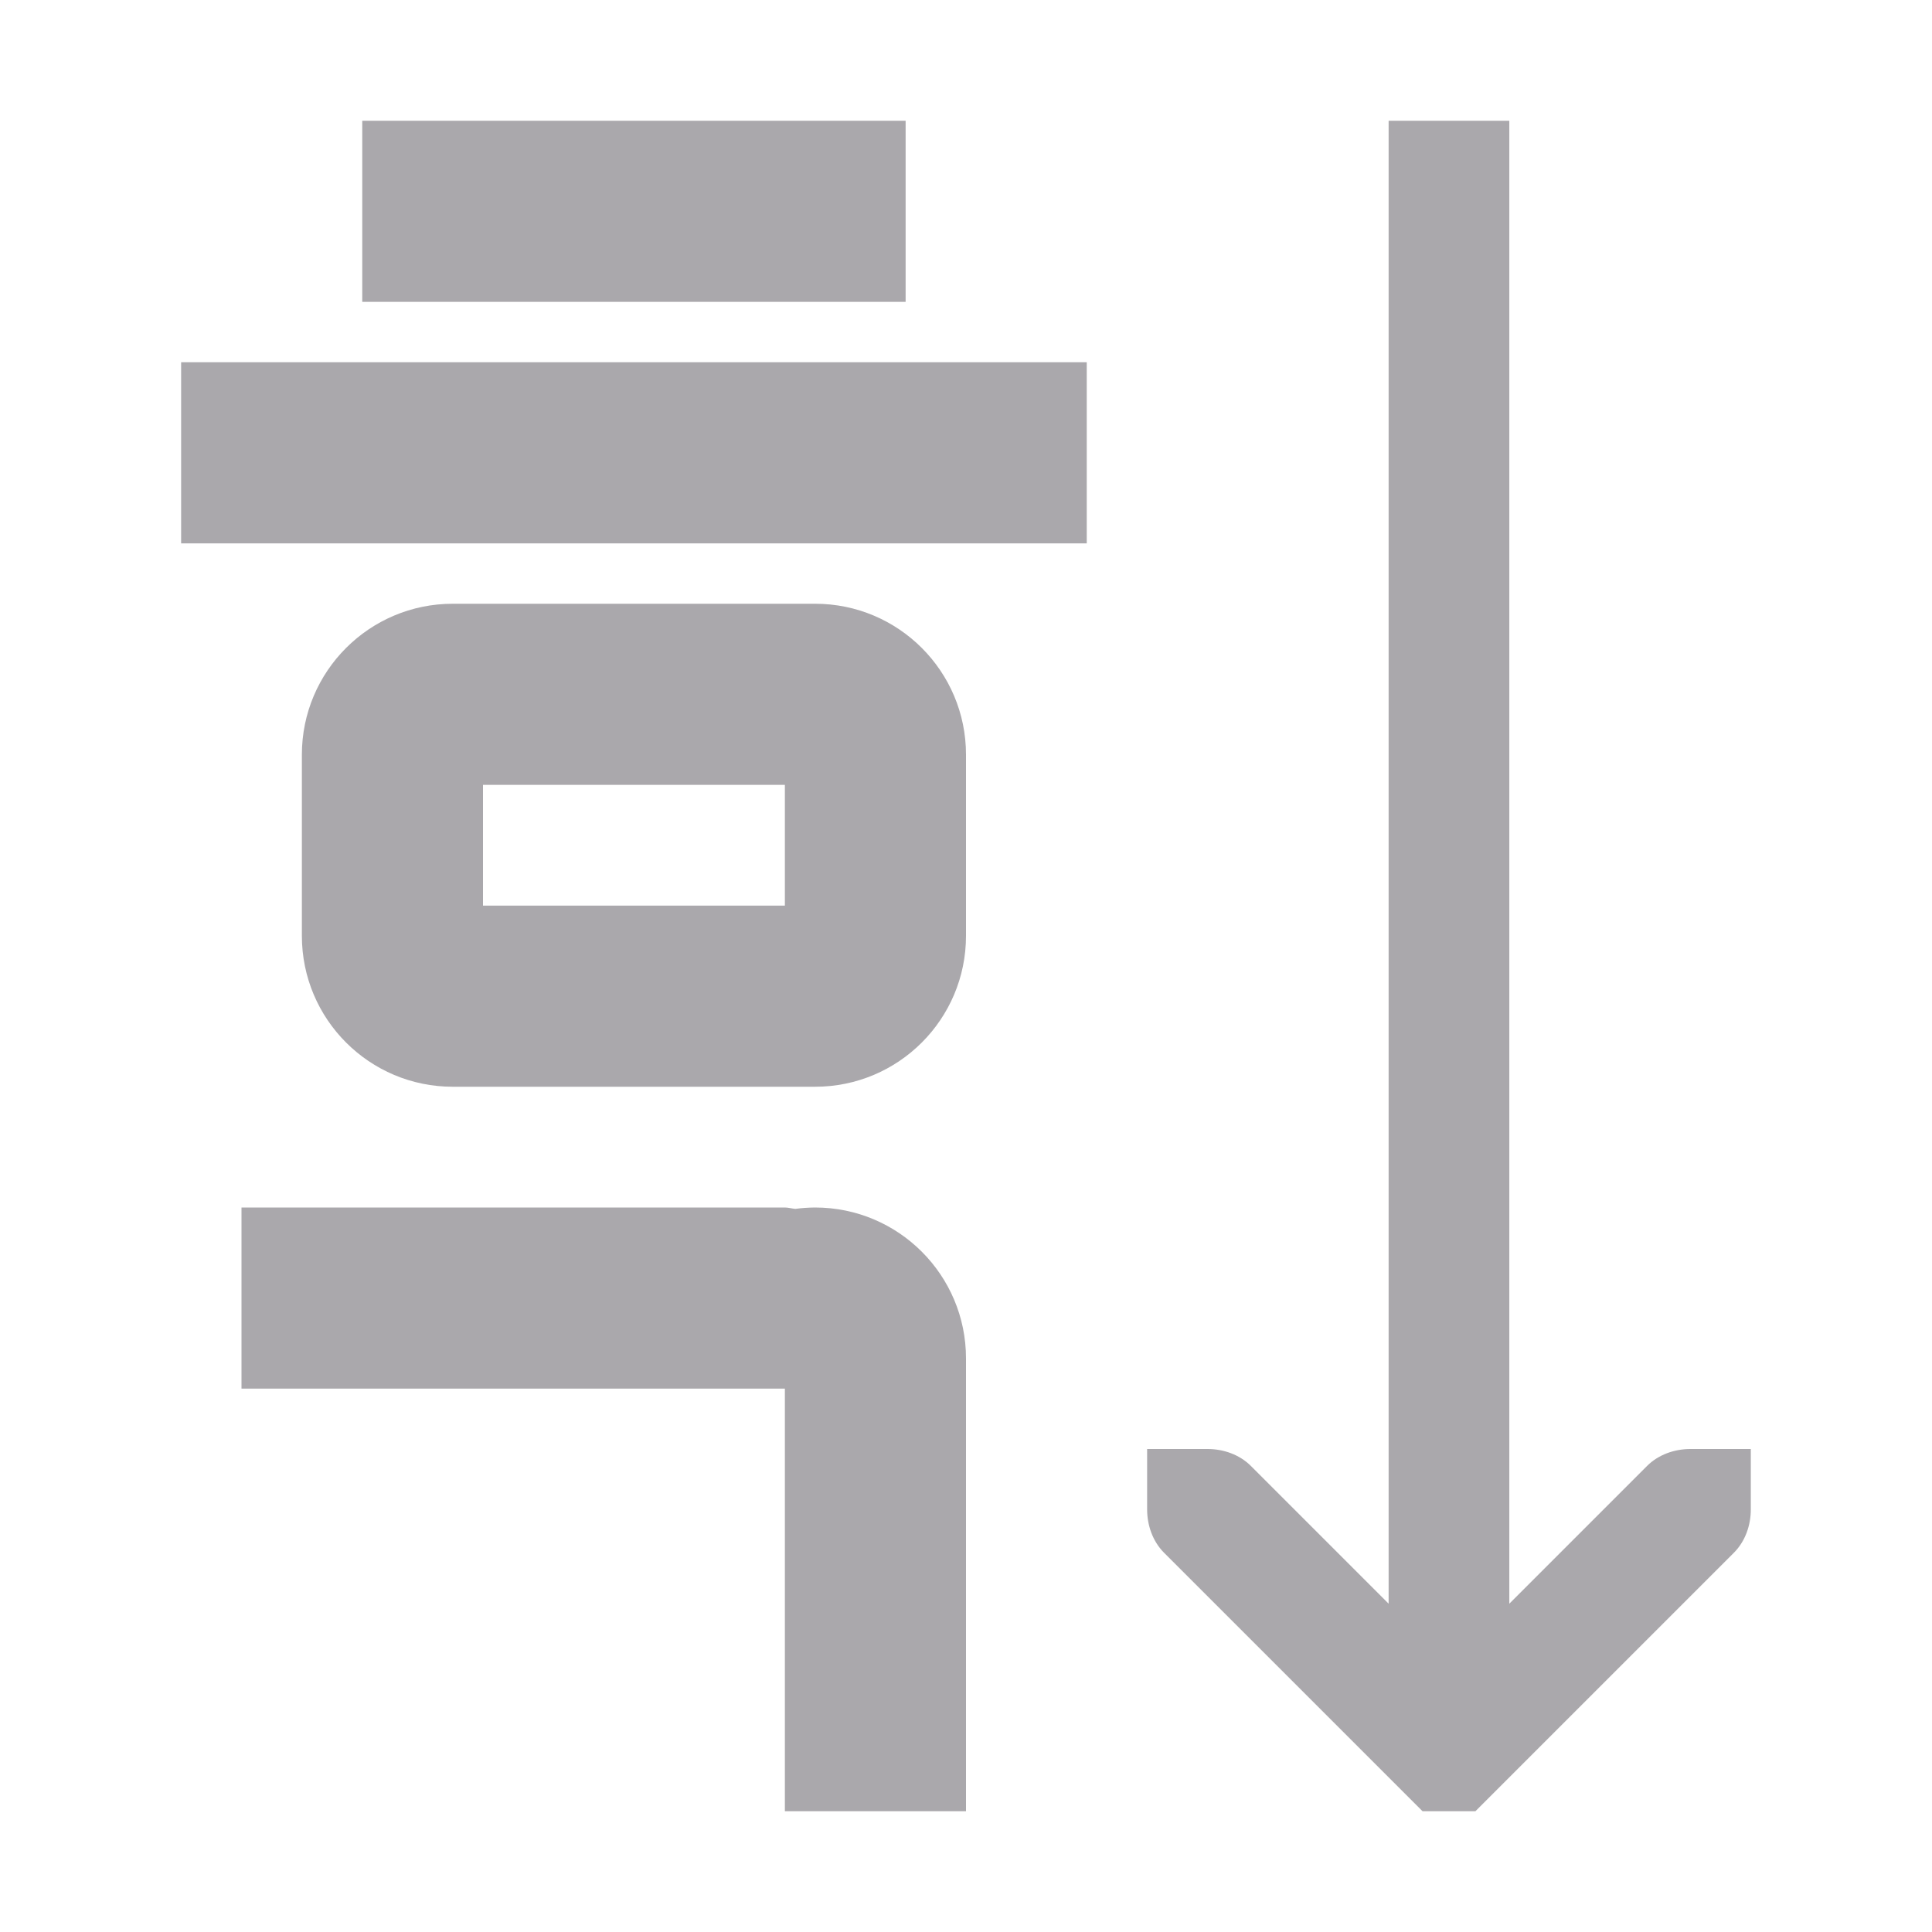 <svg viewBox="0 0 32 32" xmlns="http://www.w3.org/2000/svg"><path d="m6 2v3h1 7 1v-3h-1-7zm17 0v24.562l-2.281-2.281c-.188-.188-.453-.281-.719-.281h-1v1c0 .265.093.531.281.719l4 4 .281.281h.875l.281-.281 4-4c.188-.188.281-.453.281-.719v-1h-1c-.265 0-.531.093-.719.281l-2.281 2.281v-24.562zm-20 4v3h15v-3zm4.5 4c-1.381 0-2.5 1.119-2.5 2.5v3c0 1.381 1.119 2.5 2.5 2.5h.5 1 3 1 .5c1.381 0 2.5-1.119 2.5-2.5v-3c0-1.381-1.119-2.5-2.5-2.5h-.5-1-3-1zm.5 3h1 3 1v2h-1-3-1zm-4 7v3h9v1 .949.051 3 2h3v-7.5c0-1.381-1.119-2.5-2.5-2.5-.11.001-.219.008-.328.023-.057-.006-.119-.023-.172-.023z" fill="#aaa8ac"/></svg>